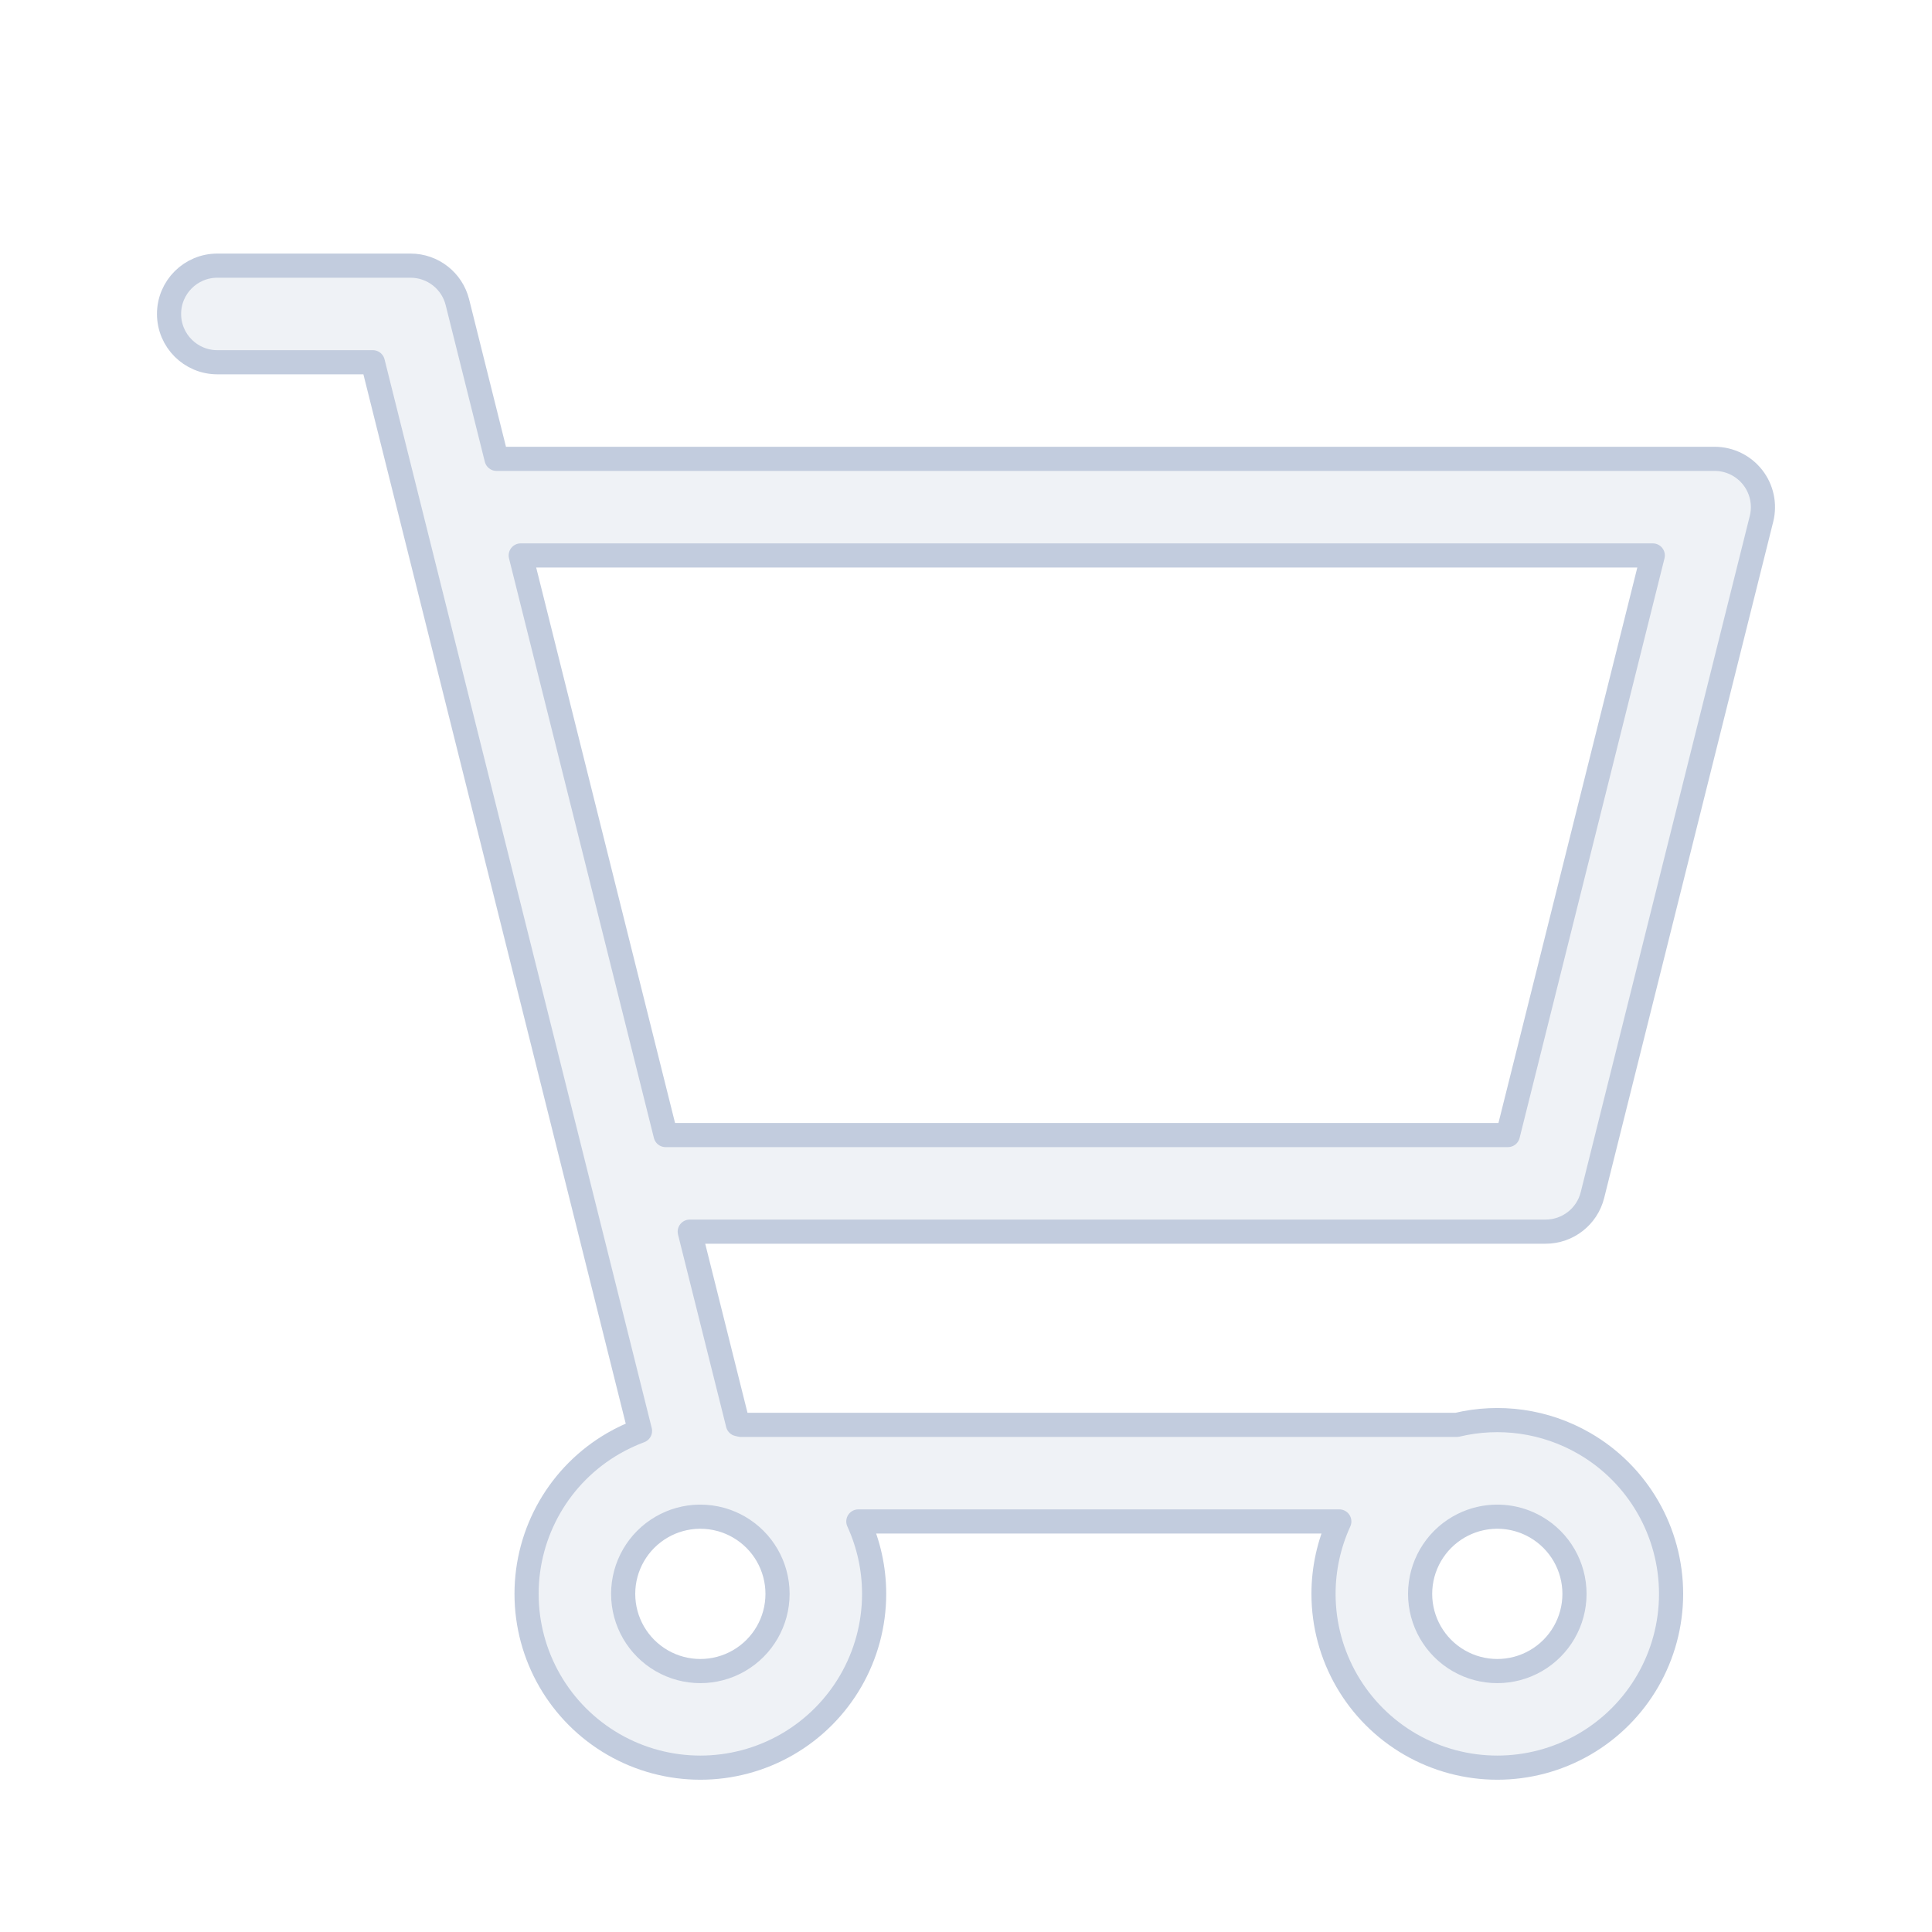 <svg width="80" height="80" viewBox="0 0 80 80" fill="none" xmlns="http://www.w3.org/2000/svg">
  <path fill-rule="evenodd" clip-rule="evenodd" d="M9 11C7.895 11 7 11.895 7 13C7 14.105 7.895 15 9 15H15.438L26.501 59.25C26.124 59.39 25.757 59.562 25.402 59.767C23.175 61.052 21.804 63.428 21.804 65.999C21.804 68.57 23.175 70.945 25.402 72.231C27.628 73.516 30.372 73.516 32.598 72.231C34.825 70.945 36.196 68.57 36.196 65.999C36.196 64.946 35.966 63.926 35.542 63H55.458C55.034 63.926 54.804 64.946 54.804 65.999C54.804 68.57 56.175 70.945 58.402 72.231C60.628 73.516 63.372 73.516 65.598 72.231C67.825 70.945 69.196 68.57 69.196 65.999C69.196 63.428 67.825 61.052 65.598 59.767C63.981 58.833 62.092 58.578 60.325 59H30.674C30.635 58.99 30.595 58.981 30.555 58.972L28.561 51H64C64.918 51 65.718 50.375 65.94 49.485L72.94 21.485C73.09 20.887 72.955 20.254 72.576 19.769C72.197 19.284 71.616 19 71 19H20.561L18.94 12.515C18.718 11.625 17.918 11 17 11H9ZM61.095 62.933C61.117 62.928 61.139 62.921 61.16 62.915C61.972 62.694 62.85 62.799 63.598 63.231C64.587 63.802 65.196 64.857 65.196 65.999C65.196 67.141 64.587 68.196 63.598 68.767C62.609 69.338 61.391 69.338 60.402 68.767C59.413 68.196 58.804 67.141 58.804 65.999C58.804 64.857 59.413 63.802 60.402 63.231C60.623 63.103 60.856 63.004 61.095 62.933ZM27.402 63.231C27.877 62.956 28.405 62.814 28.935 62.803C28.957 62.803 28.98 62.803 29.002 62.803C29.284 62.803 29.566 62.84 29.84 62.915C29.861 62.921 29.883 62.928 29.905 62.933C30.144 63.004 30.377 63.103 30.598 63.231C31.587 63.802 32.196 64.857 32.196 65.999C32.196 67.141 31.587 68.196 30.598 68.767C29.609 69.338 28.391 69.338 27.402 68.767C26.413 68.196 25.804 67.141 25.804 65.999C25.804 64.857 26.413 63.802 27.402 63.231ZM27.562 47L21.562 23H68.438L62.438 47H27.562Z" fill="#C2CCDE" fill-opacity="0.25" stroke="#C2CCDE" stroke-linecap="round" stroke-linejoin="round" />
</svg>